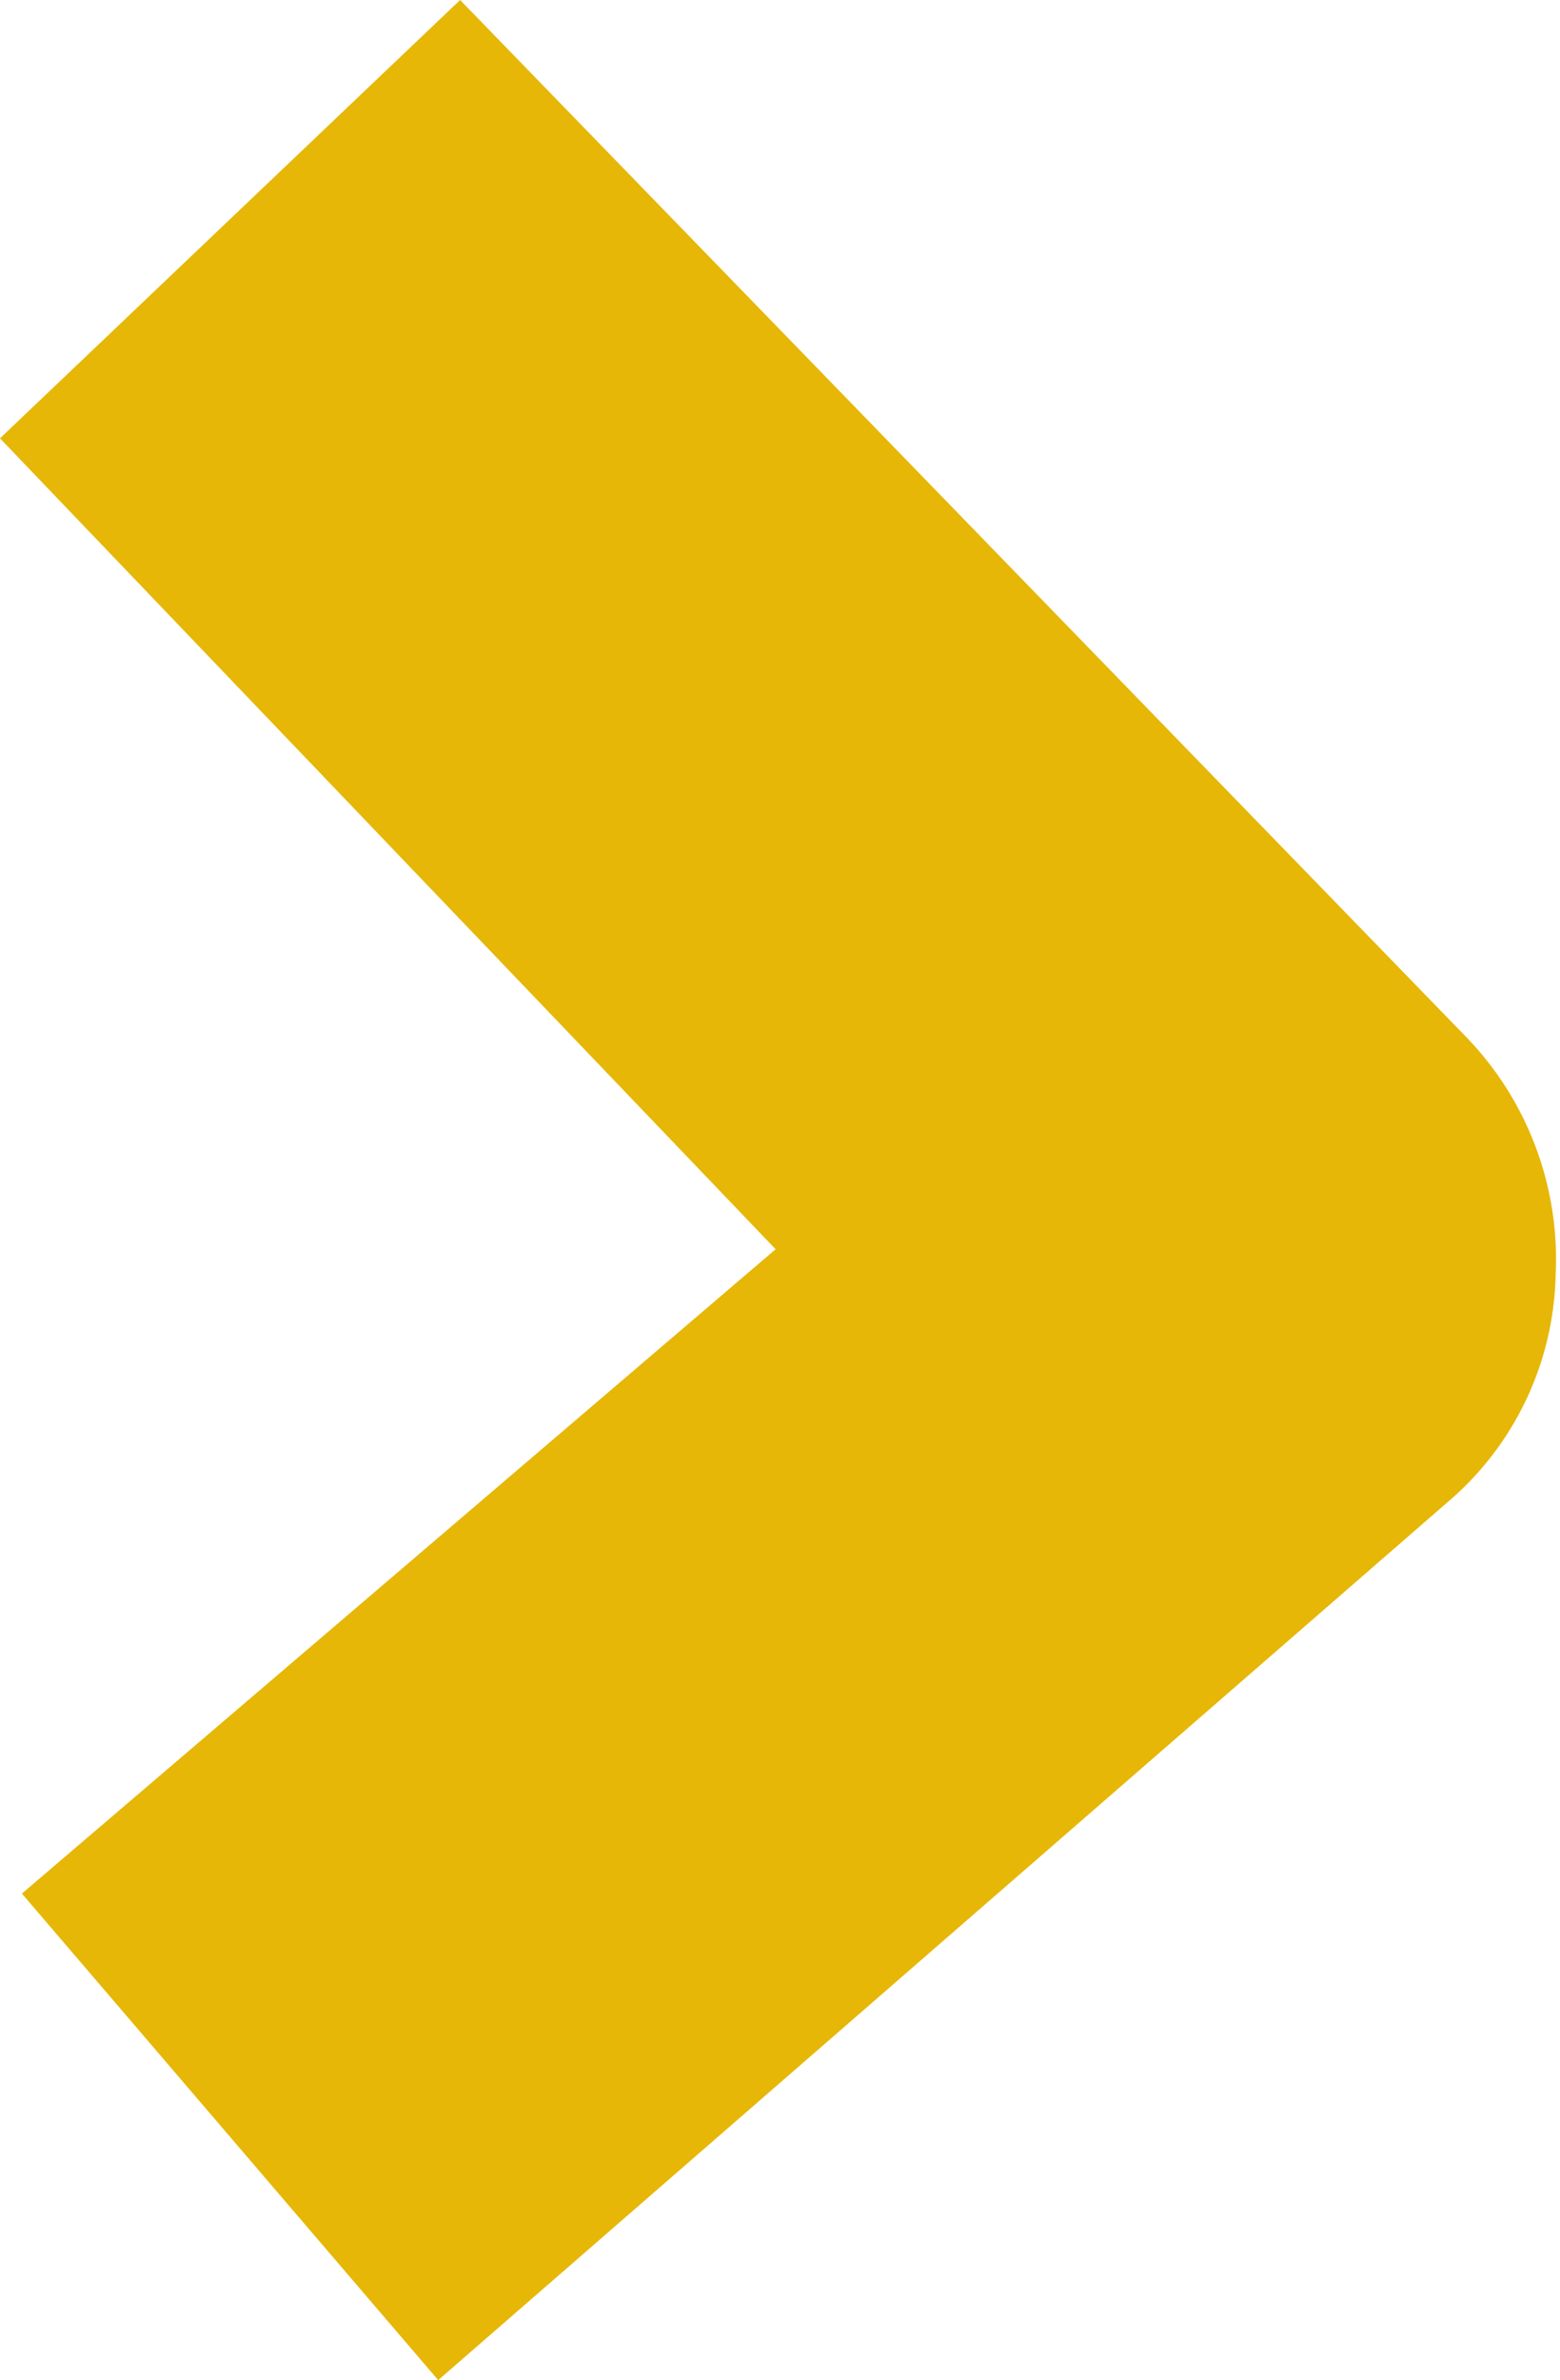 <svg xmlns="http://www.w3.org/2000/svg" viewBox="0 0 3.56 5.43"><defs><style>.cls-1{fill:#e6b706;}</style></defs><title>Recurso 26</title><g id="Capa_2" data-name="Capa 2"><g id="Layer_1" data-name="Layer 1"><path class="cls-1" d="M1,5.43l2.3-2a.7.7,0,0,0,.25-.52.73.73,0,0,0-.2-.54L1.05,0,0,1,1.77,2.85.05,4.32Z"/></g></g></svg>